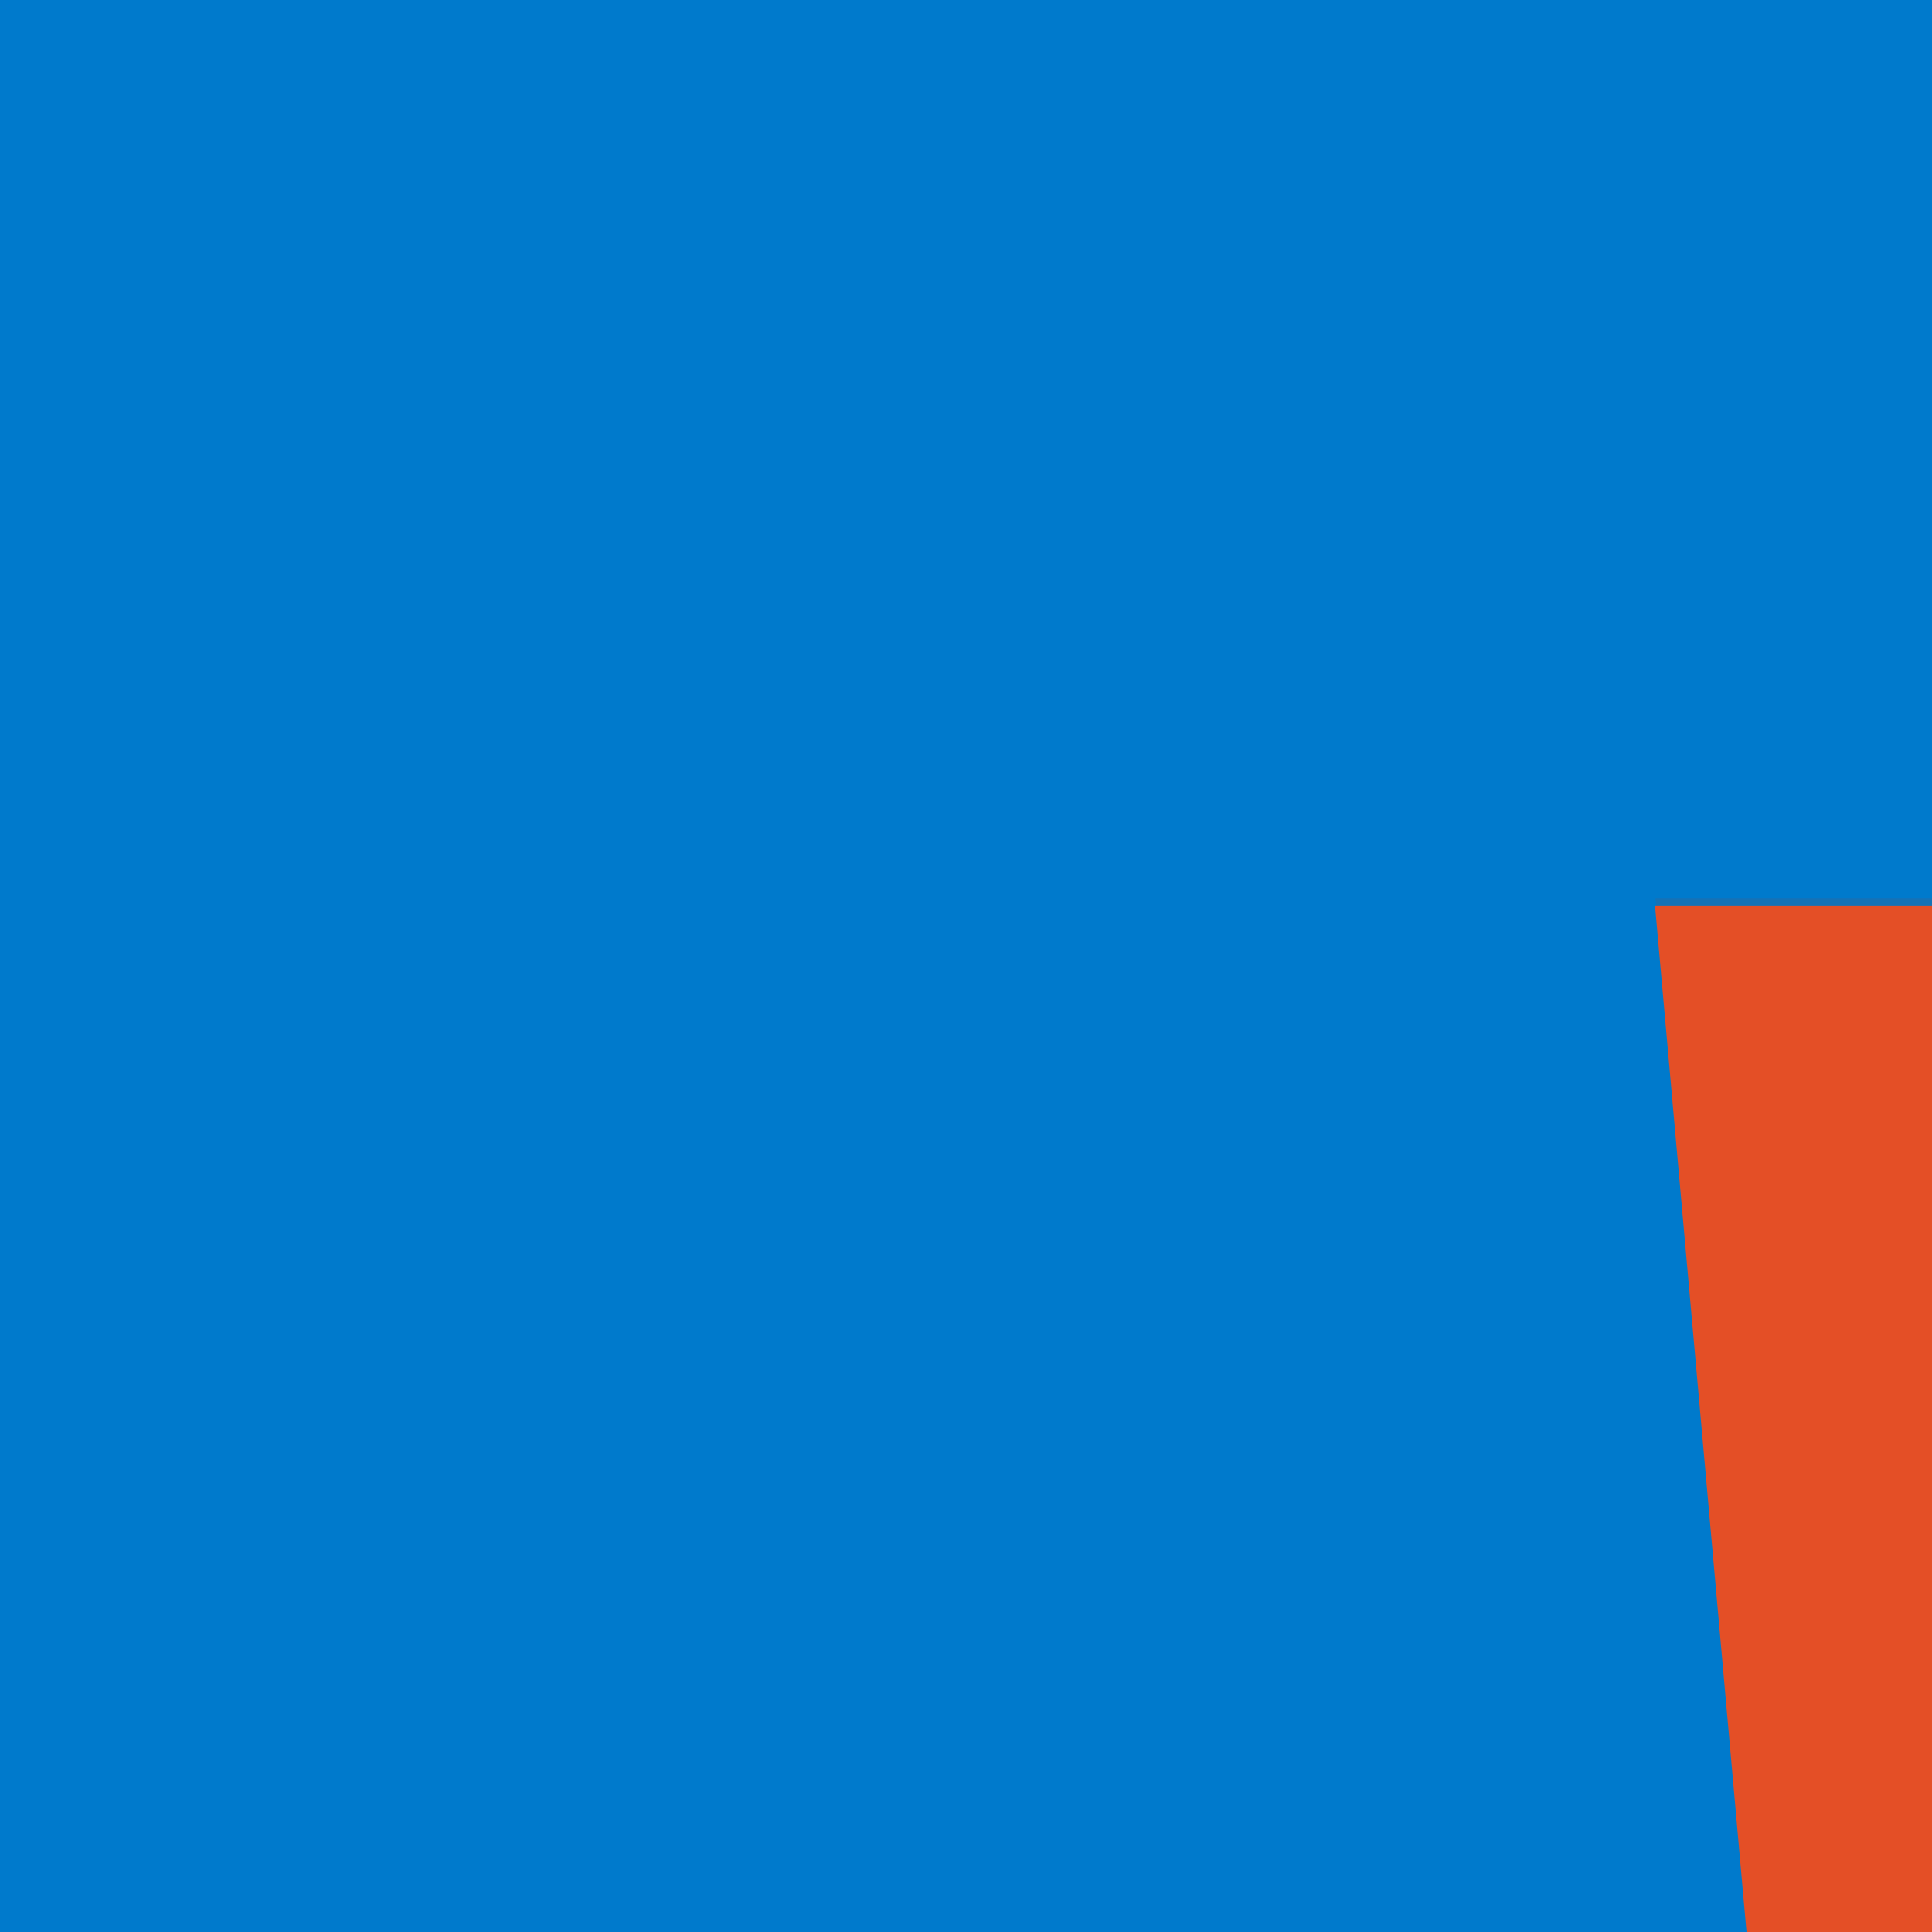 <svg width="16" height="16" viewBox="0 0 16 16" fill="none" xmlns="http://www.w3.org/2000/svg">
    <rect x="0" y="0" width="16" height="16" fill="#333333" stroke="none"/>
    <g id="logo" fill="yellow" stroke="none">
        <path d="M48 23.79C48 29.227 46.115 34.495 42.666 38.698C39.217 42.901 34.417 45.778 29.085 46.839C23.752 47.899 18.217 47.078 13.422 44.515C8.627 41.952 4.869 37.806 2.789 32.783C0.708 27.76 0.434 22.171 2.012 16.968C3.59 11.766 6.924 7.271 11.444 4.25C15.965 1.23 21.393 -0.13 26.803 0.403C32.214 0.936 37.273 3.329 41.117 7.173L38.548 9.742C35.298 6.491 31.022 4.469 26.447 4.018C21.873 3.568 17.284 4.717 13.462 7.271C9.64 9.824 6.822 13.624 5.488 18.023C4.154 22.421 4.386 27.146 6.145 31.393C7.904 35.64 11.081 39.145 15.134 41.312C19.188 43.478 23.868 44.173 28.376 43.276C32.884 42.379 36.942 39.947 39.858 36.394C42.774 32.841 44.368 28.387 44.368 23.79H48Z" fill="white"/>
        <path d="M16.016 39.096C12.475 37.133 9.724 34.003 8.232 30.239C6.74 26.476 6.599 22.311 7.833 18.455C9.067 14.599 11.601 11.29 15.001 9.092C18.401 6.895 22.458 5.944 26.481 6.402C30.504 6.861 34.243 8.7 37.062 11.606C39.881 14.512 41.605 18.306 41.94 22.341C42.275 26.376 41.201 30.402 38.901 33.733C36.6 37.065 33.216 39.496 29.324 40.612L28.578 38.012C31.868 37.068 34.73 35.013 36.675 32.197C38.62 29.38 39.528 25.976 39.244 22.565C38.961 19.154 37.503 15.946 35.12 13.489C32.737 11.032 29.576 9.477 26.175 9.09C22.774 8.703 19.344 9.506 16.469 11.364C13.594 13.222 11.453 16.02 10.409 19.279C9.366 22.539 9.485 26.06 10.746 29.242C12.008 32.424 14.334 35.071 17.327 36.73L16.016 39.096Z" fill="white"/>
        <path d="M24.5 11.29C27.392 11.29 30.194 12.293 32.43 14.127C34.665 15.962 36.196 18.515 36.76 21.351C37.324 24.188 36.887 27.132 35.524 29.683C34.161 32.233 31.955 34.232 29.284 35.339C26.612 36.445 23.639 36.591 20.871 35.752C18.104 34.912 15.713 33.139 14.107 30.735C12.5 28.33 11.777 25.443 12.06 22.565C12.344 19.687 13.616 16.996 15.661 14.951L17.027 16.317C15.299 18.046 14.223 20.321 13.983 22.754C13.743 25.187 14.355 27.628 15.713 29.661C17.072 31.694 19.093 33.193 21.432 33.903C23.772 34.613 26.285 34.489 28.544 33.553C30.803 32.618 32.667 30.928 33.82 28.772C34.973 26.616 35.342 24.126 34.865 21.728C34.388 19.33 33.094 17.172 31.204 15.621C29.314 14.07 26.945 13.222 24.5 13.222L24.5 11.29Z" fill="white"/>
        <path d="M17.03 19.734C17.968 18.006 19.477 16.657 21.299 15.916C23.12 15.175 25.143 15.089 27.021 15.672C28.899 16.256 30.517 17.472 31.598 19.114C32.68 20.756 33.159 22.723 32.953 24.679C32.748 26.634 31.871 28.458 30.471 29.84C29.071 31.221 27.236 32.075 25.278 32.255C23.32 32.434 21.36 31.93 19.732 30.827C18.104 29.723 16.909 28.09 16.35 26.204L17.727 25.796C18.192 27.363 19.185 28.721 20.537 29.637C21.89 30.554 23.519 30.974 25.146 30.824C26.774 30.675 28.299 29.965 29.462 28.817C30.625 27.669 31.354 26.154 31.525 24.529C31.696 22.903 31.298 21.269 30.399 19.904C29.5 18.54 28.155 17.529 26.595 17.044C25.034 16.56 23.354 16.631 21.84 17.247C20.326 17.862 19.072 18.983 18.292 20.42L17.03 19.734Z" fill="white"/>
        <path d="M28.22 26.323C27.634 27.183 26.767 27.814 25.769 28.108C24.77 28.401 23.7 28.339 22.742 27.932C21.783 27.526 20.996 26.799 20.513 25.877C20.03 24.954 19.882 23.893 20.094 22.874C20.306 21.854 20.865 20.94 21.676 20.287C22.486 19.633 23.498 19.281 24.539 19.29C25.58 19.299 26.586 19.669 27.385 20.337C28.184 21.004 28.727 21.928 28.921 22.951L28.093 23.108C27.936 22.276 27.494 21.526 26.845 20.983C26.195 20.441 25.378 20.14 24.532 20.133C23.686 20.125 22.863 20.412 22.204 20.943C21.546 21.474 21.091 22.217 20.919 23.045C20.747 23.874 20.867 24.736 21.259 25.486C21.652 26.236 22.292 26.826 23.071 27.157C23.85 27.488 24.719 27.538 25.531 27.299C26.343 27.061 27.047 26.548 27.523 25.849L28.22 26.323Z" fill="white"/>
        <path d="M23.707 21.419C24.255 21.236 24.85 21.248 25.391 21.454C25.931 21.66 26.384 22.047 26.671 22.549C26.957 23.052 27.061 23.638 26.965 24.208C26.868 24.778 26.577 25.297 26.14 25.677C25.704 26.056 25.149 26.273 24.571 26.289C23.993 26.305 23.427 26.121 22.97 25.767C22.512 25.413 22.192 24.911 22.063 24.347C21.934 23.783 22.005 23.192 22.263 22.674L23.139 23.112C22.983 23.426 22.939 23.786 23.018 24.129C23.096 24.472 23.291 24.777 23.569 24.992C23.847 25.207 24.192 25.32 24.543 25.31C24.895 25.3 25.232 25.168 25.497 24.937C25.763 24.707 25.94 24.391 25.999 24.044C26.058 23.697 25.994 23.341 25.82 23.036C25.645 22.73 25.37 22.495 25.042 22.369C24.713 22.244 24.351 22.237 24.018 22.348L23.707 21.419Z" fill="white"/>
        <circle cx="24.5" cy="23.79" r="0.5" transform="rotate(-180 24.5 23.79)" fill="white"/>
        <path d="M77.83 19.65C77.83 20.71 77.58 21.71 77.08 22.65C76.58 23.59 75.78 24.36 74.68 24.96C73.58 25.54 72.17 25.83 70.45 25.83H66.67V34.29H63.25V13.44H70.45C72.05 13.44 73.4 13.72 74.5 14.28C75.62 14.82 76.45 15.56 76.99 16.5C77.55 17.44 77.83 18.49 77.83 19.65ZM70.45 23.04C71.75 23.04 72.72 22.75 73.36 22.17C74 21.57 74.32 20.73 74.32 19.65C74.32 17.37 73.03 16.23 70.45 16.23H66.67V23.04H70.45ZM88.262 34.56C86.702 34.56 85.292 34.21 84.032 33.51C82.772 32.79 81.782 31.79 81.062 30.51C80.342 29.21 79.982 27.71 79.982 26.01C79.982 24.33 80.352 22.84 81.092 21.54C81.832 20.24 82.842 19.24 84.122 18.54C85.402 17.84 86.832 17.49 88.412 17.49C89.992 17.49 91.422 17.84 92.702 18.54C93.982 19.24 94.992 20.24 95.732 21.54C96.472 22.84 96.842 24.33 96.842 26.01C96.842 27.69 96.462 29.18 95.702 30.48C94.942 31.78 93.902 32.79 92.582 33.51C91.282 34.21 89.842 34.56 88.262 34.56ZM88.262 31.59C89.142 31.59 89.962 31.38 90.722 30.96C91.502 30.54 92.132 29.91 92.612 29.07C93.092 28.23 93.332 27.21 93.332 26.01C93.332 24.81 93.102 23.8 92.642 22.98C92.182 22.14 91.572 21.51 90.812 21.09C90.052 20.67 89.232 20.46 88.352 20.46C87.472 20.46 86.652 20.67 85.892 21.09C85.152 21.51 84.562 22.14 84.122 22.98C83.682 23.8 83.462 24.81 83.462 26.01C83.462 27.79 83.912 29.17 84.812 30.15C85.732 31.11 86.882 31.59 88.262 31.59ZM103.643 20.16C104.143 19.32 104.803 18.67 105.623 18.21C106.463 17.73 107.453 17.49 108.593 17.49V21.03H107.723C106.383 21.03 105.363 21.37 104.663 22.05C103.983 22.73 103.643 23.91 103.643 25.59V34.29H100.223V17.76H103.643V20.16ZM115.726 20.55V29.7C115.726 30.32 115.866 30.77 116.146 31.05C116.446 31.31 116.946 31.44 117.646 31.44H119.746V34.29H117.046C115.506 34.29 114.326 33.93 113.506 33.21C112.686 32.49 112.276 31.32 112.276 29.7V20.55H110.326V17.76H112.276V13.65H115.726V17.76H119.746V20.55H115.726ZM129.828 20.55H126.768V34.29H123.318V20.55H121.368V17.76H123.318V16.59C123.318 14.69 123.818 13.31 124.818 12.45C125.838 11.57 127.428 11.13 129.588 11.13V13.98C128.548 13.98 127.818 14.18 127.398 14.58C126.978 14.96 126.768 15.63 126.768 16.59V17.76H129.828V20.55ZM140.029 34.56C138.469 34.56 137.059 34.21 135.799 33.51C134.539 32.79 133.549 31.79 132.829 30.51C132.109 29.21 131.749 27.71 131.749 26.01C131.749 24.33 132.119 22.84 132.859 21.54C133.599 20.24 134.609 19.24 135.889 18.54C137.169 17.84 138.599 17.49 140.179 17.49C141.759 17.49 143.189 17.84 144.469 18.54C145.749 19.24 146.759 20.24 147.499 21.54C148.239 22.84 148.609 24.33 148.609 26.01C148.609 27.69 148.229 29.18 147.469 30.48C146.709 31.78 145.669 32.79 144.349 33.51C143.049 34.21 141.609 34.56 140.029 34.56ZM140.029 31.59C140.909 31.59 141.729 31.38 142.489 30.96C143.269 30.54 143.899 29.91 144.379 29.07C144.859 28.23 145.099 27.21 145.099 26.01C145.099 24.81 144.869 23.8 144.409 22.98C143.949 22.14 143.339 21.51 142.579 21.09C141.819 20.67 140.999 20.46 140.119 20.46C139.239 20.46 138.419 20.67 137.659 21.09C136.919 21.51 136.329 22.14 135.889 22.98C135.449 23.8 135.229 24.81 135.229 26.01C135.229 27.79 135.679 29.17 136.579 30.15C137.499 31.11 138.649 31.59 140.029 31.59ZM155.41 12.09V34.29H151.99V12.09H155.41ZM161.64 15.57C161.02 15.57 160.5 15.36 160.08 14.94C159.66 14.52 159.45 14 159.45 13.38C159.45 12.76 159.66 12.24 160.08 11.82C160.5 11.4 161.02 11.19 161.64 11.19C162.24 11.19 162.75 11.4 163.17 11.82C163.59 12.24 163.8 12.76 163.8 13.38C163.8 14 163.59 14.52 163.17 14.94C162.75 15.36 162.24 15.57 161.64 15.57ZM163.32 17.76V34.29H159.9V17.76H163.32ZM174.981 34.56C173.421 34.56 172.011 34.21 170.751 33.51C169.491 32.79 168.501 31.79 167.781 30.51C167.061 29.21 166.701 27.71 166.701 26.01C166.701 24.33 167.071 22.84 167.811 21.54C168.551 20.24 169.561 19.24 170.841 18.54C172.121 17.84 173.551 17.49 175.131 17.49C176.711 17.49 178.141 17.84 179.421 18.54C180.701 19.24 181.711 20.24 182.451 21.54C183.191 22.84 183.561 24.33 183.561 26.01C183.561 27.69 183.181 29.18 182.421 30.48C181.661 31.78 180.621 32.79 179.301 33.51C178.001 34.21 176.561 34.56 174.981 34.56ZM174.981 31.59C175.861 31.59 176.681 31.38 177.441 30.96C178.221 30.54 178.851 29.91 179.331 29.07C179.811 28.23 180.051 27.21 180.051 26.01C180.051 24.81 179.821 23.8 179.361 22.98C178.901 22.14 178.291 21.51 177.531 21.09C176.771 20.67 175.951 20.46 175.071 20.46C174.191 20.46 173.371 20.67 172.611 21.09C171.871 21.51 171.281 22.14 170.841 22.98C170.401 23.8 170.181 24.81 170.181 26.01C170.181 27.79 170.631 29.17 171.531 30.15C172.451 31.11 173.601 31.59 174.981 31.59Z" fill="white"/>
    </g>
    <g id="git">
        <g clip-path="url(#clip0_2_5868)">
        <path d="M103.02 47.822L57.176 1.98C54.537 -0.66 50.255 -0.66 47.613 1.98L38.094 11.5L50.17 23.576C52.976 22.628 56.194 23.264 58.431 25.501C60.679 27.753 61.311 30.998 60.339 33.813L71.978 45.452C74.793 44.482 78.042 45.109 80.291 47.362C83.434 50.504 83.434 55.596 80.291 58.74C77.147 61.884 72.055 61.884 68.909 58.74C66.545 56.373 65.961 52.901 67.158 49.989L56.305 39.135L56.303 67.697C57.09 68.086 57.809 68.6 58.431 69.219C61.574 72.361 61.574 77.453 58.431 80.6C55.287 83.742 50.193 83.742 47.053 80.6C43.91 77.453 43.91 72.361 47.053 69.219C47.807 68.466 48.702 67.869 49.687 67.463V38.635C48.7 38.232 47.805 37.635 47.053 36.879C44.672 34.501 44.1 31.007 45.32 28.083L33.415 16.177L1.981 47.61C-0.66 50.252 -0.66 54.535 1.981 57.175L47.826 103.018C50.465 105.658 54.746 105.658 57.389 103.018L103.019 57.388C105.66 54.747 105.66 50.462 103.019 47.822" fill="#DE4C36"/>
        </g>
        <defs>
        <clipPath id="clip0_2_5868">
        <rect width="105" height="105" fill="white"/>
        </clipPath>
        </defs>
    </g>
    <g id="github">
        <path fill-rule="evenodd" clip-rule="evenodd" d="M44 0C19.69 0 0 19.69 0 44C0 63.47 12.595 79.915 30.085 85.745C32.285 86.13 33.11 84.81 33.11 83.655C33.11 82.61 33.055 79.145 33.055 75.46C22 77.495 19.14 72.765 18.26 70.29C17.765 69.025 15.62 65.12 13.75 64.075C12.21 63.25 10.01 61.215 13.695 61.16C17.16 61.105 19.635 64.35 20.46 65.67C24.42 72.325 30.745 70.455 33.275 69.3C33.66 66.44 34.815 64.515 36.08 63.415C26.29 62.315 16.06 58.52 16.06 41.69C16.06 36.905 17.765 32.945 20.57 29.865C20.13 28.765 18.59 24.255 21.01 18.205C21.01 18.205 24.695 17.05 33.11 22.715C36.63 21.725 40.37 21.23 44.11 21.23C47.85 21.23 51.59 21.725 55.11 22.715C63.525 16.995 67.21 18.205 67.21 18.205C69.63 24.255 68.09 28.765 67.65 29.865C70.455 32.945 72.16 36.85 72.16 41.69C72.16 58.575 61.875 62.315 52.085 63.415C53.68 64.79 55.055 67.43 55.055 71.555C55.055 77.44 55 82.17 55 83.655C55 84.81 55.825 86.185 58.025 85.745C66.76 82.796 74.35 77.182 79.727 69.694C85.104 62.205 87.997 53.219 88 44C88 19.69 68.31 0 44 0Z" fill="#FFFEFE"/>
    </g>
    <g id="express">
        <path d="M37.218 73.389V47.135H38.642V51.265C38.811 51.081 38.966 50.887 39.107 50.682C40.297 48.215 42.805 46.657 45.544 46.688C48.791 46.591 51.429 47.793 52.98 50.682C53.967 52.477 54.51 54.482 54.564 56.53C54.617 58.577 54.181 60.608 53.29 62.452C51.845 65.69 48.277 67.3 44.457 66.708C43.268 66.607 42.124 66.21 41.128 65.553C40.132 64.896 39.317 64 38.756 62.947V73.388L37.218 73.389ZM38.642 56.422L38.962 59.505C39.524 63.014 41.599 65.087 44.856 65.477C46.386 65.728 47.955 65.442 49.297 64.665C50.639 63.889 51.67 62.672 52.214 61.221C53.481 58.202 53.388 54.784 51.964 51.835C51.383 50.534 50.394 49.458 49.146 48.769C47.899 48.08 46.462 47.815 45.051 48.015C43.727 48.112 42.465 48.618 41.442 49.464C40.419 50.31 39.684 51.454 39.341 52.736C39.038 53.95 38.804 55.18 38.642 56.421V56.422ZM83.641 59.99C83.425 61.839 82.545 63.546 81.165 64.794C79.784 66.043 77.997 66.747 76.137 66.777C70.165 67.078 67.362 63.112 66.917 58.535C66.607 56.05 67.01 53.528 68.08 51.264C68.824 49.71 70.044 48.434 71.562 47.62C73.08 46.806 74.818 46.496 76.524 46.736C78.146 46.874 79.683 47.518 80.918 48.578C82.153 49.638 83.024 51.059 83.407 52.641C83.711 54.082 83.934 55.538 84.076 57.004H68.392C68.101 61.153 70.331 64.489 73.491 65.293C77.427 66.262 80.792 64.556 82.013 60.814C82.284 59.853 82.778 59.718 83.651 59.99H83.641ZM68.38 55.676H82.409C82.322 51.255 79.569 48.043 75.836 48.006C71.621 47.938 68.564 51.022 68.38 55.676ZM86.54 60.087H87.915C87.966 61.1 88.295 62.08 88.866 62.918C89.437 63.756 90.229 64.42 91.153 64.838C92.314 65.36 93.578 65.614 94.85 65.58C96.122 65.547 97.371 65.227 98.502 64.644C99.119 64.366 99.636 63.906 99.983 63.325C100.33 62.744 100.49 62.071 100.441 61.396C100.477 60.745 100.299 60.101 99.935 59.56C99.572 59.019 99.041 58.612 98.425 58.4C96.912 57.837 95.303 57.527 93.762 57.033C92.158 56.576 90.59 56.003 89.069 55.317C86.586 54.105 86.432 49.384 89.244 47.889C90.683 47.077 92.304 46.638 93.957 46.612C95.609 46.587 97.242 46.975 98.706 47.743C100.522 48.746 101.526 50.77 101.228 52.824H100.048C100.048 52.767 99.941 52.717 99.941 52.659C99.796 48.9 96.635 47.724 93.243 48.054C92.217 48.168 91.245 48.478 90.334 48.936C89.786 49.186 89.33 49.6 89.028 50.121C88.725 50.643 88.593 51.245 88.648 51.844C88.649 52.445 88.836 53.03 89.183 53.519C89.531 54.009 90.021 54.379 90.587 54.579C92.068 55.122 93.64 55.471 95.172 55.897L98.875 56.865C99.717 57.141 100.454 57.667 100.991 58.371C101.528 59.076 101.838 59.927 101.88 60.812C102.177 62.8 101.163 64.753 99.37 65.659C96.132 67.491 90.799 67.007 88.424 64.691C87.208 63.468 86.53 61.808 86.544 60.086L86.54 60.087ZM119.328 52.825H118.038C118.038 52.651 117.97 52.484 117.951 52.35C117.93 51.384 117.578 50.453 116.953 49.716C116.328 48.978 115.468 48.477 114.518 48.298C112.726 47.784 110.814 47.876 109.079 48.56C108.393 48.756 107.79 49.169 107.358 49.737C106.926 50.305 106.69 50.998 106.685 51.711C106.66 52.412 106.878 53.099 107.302 53.657C107.726 54.215 108.33 54.61 109.011 54.775L114.906 56.288C115.543 56.441 116.171 56.631 116.785 56.859C118.665 57.543 119.941 59.288 119.998 61.283C120.026 62.26 119.758 63.222 119.23 64.043C118.701 64.865 117.936 65.507 117.036 65.886C115.668 66.507 114.185 66.836 112.682 66.851C111.18 66.866 109.691 66.567 108.31 65.974C107.175 65.484 106.217 64.659 105.565 63.608C104.914 62.558 104.599 61.333 104.665 60.098H105.925C106.399 62.383 107.967 64.285 110.119 65.185C112.272 66.085 114.729 65.864 116.686 64.597C117.273 64.292 117.761 63.825 118.091 63.251C118.421 62.677 118.579 62.021 118.548 61.36C118.577 60.708 118.393 60.065 118.024 59.528C117.654 58.991 117.12 58.589 116.502 58.383C114.989 57.82 113.38 57.52 111.839 57.016C110.226 56.566 108.648 55.999 107.118 55.319C104.693 54.126 104.5 49.444 107.263 47.95C108.721 47.104 110.373 46.649 112.058 46.63C113.743 46.612 115.405 47.03 116.881 47.843C117.725 48.347 118.405 49.086 118.837 49.969C119.269 50.852 119.435 51.842 119.314 52.817L119.328 52.825ZM34.875 66.303C34.367 66.495 33.807 66.494 33.3 66.301C32.792 66.109 32.373 65.737 32.121 65.256L27.109 58.323L26.382 57.355L20.565 65.266C20.328 65.726 19.931 66.084 19.449 66.273C18.968 66.462 18.433 66.47 17.947 66.294L25.441 56.24L18.468 47.155C19.503 46.782 20.656 47.187 21.231 48.124L26.426 55.142L31.652 48.151C31.891 47.699 32.288 47.35 32.767 47.171C33.246 46.993 33.774 46.996 34.251 47.181L31.545 50.771L27.88 55.541C27.778 55.632 27.697 55.743 27.641 55.868C27.585 55.992 27.556 56.127 27.556 56.264C27.556 56.4 27.585 56.535 27.641 56.659C27.697 56.784 27.778 56.895 27.88 56.986L34.86 66.303H34.875ZM66.694 47.059V48.426C65.714 48.361 64.731 48.503 63.808 48.842C62.886 49.182 62.045 49.71 61.34 50.395C60.635 51.079 60.081 51.903 59.714 52.815C59.347 53.727 59.175 54.705 59.209 55.687C59.209 58.88 59.209 62.073 59.209 65.266V66.352H57.823V47.144H59.19V51.08C60.867 48.209 63.456 47.144 66.704 47.066L66.694 47.059ZM0.002 56.114L0.613 53.099C2.29 47.136 9.125 44.655 13.828 48.348C16.582 50.51 17.269 53.574 17.134 57.026H1.621C1.371 63.191 5.819 66.915 11.51 65.014C13.385 64.331 14.797 62.772 15.261 60.836C15.562 59.867 16.059 59.701 16.968 59.981C16.817 61.161 16.399 62.292 15.748 63.288C15.096 64.284 14.227 65.119 13.206 65.731C11.52 66.653 9.585 67.019 7.678 66.775C5.771 66.531 3.99 65.691 2.59 64.374C1.204 62.817 0.368 60.848 0.205 58.769C0.205 58.427 0.091 58.108 0.011 57.8C0.004 57.226 0 56.663 0 56.114H0.002ZM1.641 55.697H15.669C15.582 51.228 12.761 48.058 8.999 48.028C4.811 47.971 1.815 51.072 1.63 55.678L1.641 55.697Z" fill="#BDEBEA"/>
    </g>
    <g id="js">
        <path d="M7.5 7.5H112.5V112.5H7.5V7.5Z" fill="#F5DE19"/>
        <path d="M78.034 89.531C78.928 91.349 80.318 92.876 82.043 93.938C83.768 94.999 85.758 95.552 87.784 95.531C91.871 95.531 94.485 93.487 94.485 90.656C94.485 87.281 91.8 86.074 87.3 84.105L84.832 83.047C77.707 80.014 72.983 76.215 72.983 68.183C72.983 60.784 78.608 55.148 87.431 55.148C90.288 54.941 93.142 55.581 95.637 56.986C98.132 58.391 100.159 60.499 101.464 63.049L93.75 67.98C93.248 66.716 92.373 65.635 91.242 64.879C90.111 64.124 88.776 63.73 87.416 63.75C86.823 63.691 86.224 63.755 85.657 63.94C85.09 64.125 84.567 64.427 84.123 64.824C83.679 65.222 83.323 65.709 83.077 66.252C82.831 66.795 82.701 67.384 82.695 67.98C82.695 70.939 84.529 72.139 88.763 73.98L91.23 75.037C99.615 78.634 104.355 82.297 104.355 90.536C104.355 99.42 97.376 104.287 88.005 104.287C84.354 104.52 80.713 103.691 77.522 101.901C74.332 100.11 71.727 97.434 70.024 94.196L78.034 89.531ZM43.178 90.386C44.726 93.135 46.136 95.46 49.526 95.46C52.766 95.46 54.814 94.192 54.814 89.261V55.71H64.68V89.392C64.68 99.608 58.68 104.257 49.946 104.257C46.859 104.426 43.793 103.657 41.151 102.051C38.51 100.444 36.416 98.076 35.145 95.257L43.178 90.386Z" fill="black"/>
    </g>
    <g id="bootstrap">
        <g clip-path="url(#clip0_2_5874)">
        <path d="M0 75.782C0 81.978 5.08 87 11.347 87H76.653C82.92 87 88 81.977 88 75.782V11.218C88 5.022 82.92 0 76.653 0H11.347C5.08 0 0 5.023 0 11.218V75.782V75.782Z" fill="#563D7C"/>
        <path d="M36.492 38.483V26.163H47.461C48.506 26.163 49.513 26.249 50.483 26.421C51.453 26.593 52.312 26.9 53.058 27.343C53.804 27.786 54.401 28.401 54.849 29.188C55.297 29.975 55.521 30.983 55.521 32.212C55.521 34.425 54.849 36.024 53.506 37.008C52.163 37.992 50.446 38.483 48.357 38.483H36.492ZM24.776 17.162V69.838H50.596C52.983 69.838 55.309 69.543 57.573 68.953C59.837 68.362 61.851 67.453 63.617 66.223C65.383 64.993 66.789 63.407 67.834 61.465C68.879 59.522 69.401 57.222 69.401 54.566C69.401 51.271 68.592 48.455 66.975 46.119C65.359 43.783 62.908 42.147 59.625 41.213C62.013 40.082 63.816 38.631 65.035 36.86C66.254 35.09 66.864 32.877 66.864 30.22C66.864 27.761 66.453 25.696 65.632 24.023C64.811 22.351 63.655 21.011 62.162 20.003C60.67 18.994 58.879 18.269 56.789 17.826C54.7 17.383 52.386 17.162 49.849 17.162H24.776ZM36.492 60.837V46.377H49.252C51.789 46.377 53.829 46.955 55.372 48.111C56.914 49.267 57.685 51.197 57.685 53.902C57.685 55.28 57.449 56.411 56.976 57.296C56.503 58.181 55.869 58.882 55.073 59.399C54.277 59.915 53.356 60.284 52.312 60.505C51.267 60.726 50.173 60.837 49.028 60.837H36.492Z" fill="white"/>
        </g>
        <defs>
        <clipPath id="clip0_2_5874">
        <rect width="88" height="87" fill="white"/>
        </clipPath>
        </defs>
    </g>
    <g id="sass">
        <g clip-path="url(#clip0_2_5872)">
        <path d="M100.673 50.077C96.603 50.097 93.065 51.069 90.103 52.506C89.016 50.372 87.93 48.471 87.738 47.076C87.525 45.449 87.269 44.456 87.525 42.512C87.781 40.568 88.931 37.8 88.91 37.589C88.889 37.378 88.654 36.385 86.31 36.364C83.966 36.343 81.941 36.807 81.707 37.42C81.472 38.033 81.025 39.427 80.727 40.864C80.322 42.977 76.039 50.52 73.588 54.471C72.799 52.929 72.117 51.577 71.968 50.499C71.755 48.872 71.499 47.879 71.755 45.935C72.011 43.991 73.162 41.224 73.14 41.012C73.119 40.801 72.884 39.807 70.54 39.787C68.196 39.765 66.171 40.23 65.937 40.843C65.703 41.456 65.447 42.892 64.957 44.287C64.467 45.682 58.777 58.275 57.285 61.529C56.682 62.845 56.05 64.149 55.389 65.438C55.389 65.438 55.367 65.501 55.303 65.607C55.095 66.011 54.882 66.412 54.664 66.811V66.832C54.344 67.403 54.004 67.931 53.833 67.931C53.705 67.931 53.471 66.41 53.876 64.339C54.728 59.965 56.752 53.162 56.731 52.929C56.731 52.802 57.115 51.619 55.41 51.006C53.748 50.393 53.151 51.407 53.002 51.407C52.853 51.407 52.746 51.767 52.746 51.767C52.746 51.767 54.6 44.118 49.209 44.118C45.842 44.118 41.196 47.773 38.894 51.069C36.278 52.481 33.664 53.897 31.052 55.317C29.795 56.014 28.495 56.711 27.28 57.366C27.195 57.282 27.11 57.176 27.024 57.092C20.503 50.182 8.442 45.301 8.953 36.026C9.145 32.645 10.317 23.77 32.118 12.995C50.061 4.226 64.339 6.656 66.811 12.044C70.348 19.735 59.161 34.018 40.62 36.089C33.545 36.871 29.837 34.166 28.9 33.152C27.92 32.095 27.77 32.032 27.408 32.243C26.811 32.561 27.195 33.511 27.408 34.06C27.962 35.497 30.242 38.033 34.099 39.28C37.509 40.378 45.799 40.991 55.836 37.145C67.067 32.835 75.847 20.855 73.268 10.818C70.689 0.634 53.641 -2.725 37.509 2.958C27.92 6.339 17.52 11.664 10.04 18.594C1.154 26.834 -0.253 33.997 0.322 36.998C2.39 47.647 17.201 54.577 23.125 59.712C22.826 59.88 22.549 60.029 22.315 60.156C19.353 61.613 8.058 67.466 5.245 73.657C2.049 80.672 5.757 85.701 8.208 86.376C15.815 88.469 23.636 84.708 27.834 78.495C32.032 72.283 31.521 64.212 29.582 60.514C29.56 60.472 29.539 60.43 29.496 60.388C30.264 59.944 31.052 59.479 31.819 59.035C33.23 58.209 34.658 57.413 36.103 56.648C35.378 58.613 34.845 60.958 34.59 64.339C34.27 68.311 35.91 73.467 38.063 75.495C39.022 76.383 40.151 76.404 40.876 76.404C43.391 76.404 44.52 74.333 45.778 71.882C47.312 68.882 48.697 65.395 48.697 65.395C48.697 65.395 46.971 74.819 51.66 74.819C53.364 74.819 55.09 72.621 55.858 71.502V71.523C55.858 71.523 55.9 71.459 55.986 71.311C56.156 71.037 56.262 70.867 56.262 70.867V70.826C56.944 69.642 58.479 66.959 60.759 62.501C63.7 56.754 66.534 49.57 66.534 49.57C66.534 49.57 66.79 51.323 67.663 54.239C68.175 55.951 69.24 57.831 70.093 59.648C69.411 60.599 68.985 61.127 68.985 61.127L69.006 61.148C68.452 61.867 67.855 62.648 67.195 63.41C64.872 66.156 62.102 69.305 61.718 70.213C61.27 71.29 61.377 72.072 62.23 72.706C62.847 73.171 63.955 73.234 65.085 73.171C67.174 73.023 68.644 72.516 69.368 72.199C70.498 71.798 71.819 71.185 73.055 70.276C75.335 68.607 76.72 66.219 76.593 63.071C76.528 61.339 75.953 59.606 75.25 57.979C75.463 57.683 75.655 57.387 75.868 57.092C79.469 51.872 82.261 46.146 82.261 46.146C82.261 46.146 82.517 47.9 83.391 50.816C83.817 52.295 84.691 53.901 85.457 55.464C82.069 58.19 79.981 61.359 79.235 63.43C77.893 67.276 78.936 69.008 80.918 69.41C81.813 69.6 83.092 69.177 84.03 68.776C85.223 68.396 86.63 67.741 87.972 66.769C90.253 65.1 92.447 62.775 92.32 59.627C92.255 58.19 91.872 56.774 91.339 55.401C94.216 54.218 97.924 53.563 102.655 54.112C112.799 55.295 114.802 61.571 114.418 64.212C114.035 66.853 111.904 68.29 111.201 68.734C110.497 69.178 110.263 69.325 110.327 69.642C110.412 70.107 110.753 70.086 111.35 70.001C112.181 69.854 116.678 67.867 116.869 63.008C117.189 56.796 111.222 50.013 100.673 50.077ZM22.421 76.235C19.054 79.869 14.366 81.242 12.342 80.08C10.168 78.833 11.02 73.467 15.155 69.621C17.669 67.276 20.908 65.099 23.061 63.768C23.551 63.472 24.276 63.05 25.149 62.522C25.298 62.437 25.384 62.395 25.384 62.395L25.895 62.078C27.408 67.571 25.959 72.41 22.421 76.235ZM46.928 59.712C45.756 62.543 43.306 69.79 41.814 69.389C40.535 69.051 39.747 63.557 41.558 58.127C42.474 55.401 44.414 52.147 45.543 50.88C47.376 48.851 49.401 48.175 49.89 48.999C50.509 50.077 47.653 57.937 46.928 59.712ZM67.152 69.304C66.662 69.558 66.193 69.727 65.98 69.6C65.831 69.515 66.193 69.177 66.193 69.177C66.193 69.177 68.729 66.473 69.731 65.247C70.306 64.529 70.988 63.684 71.713 62.733V63.008C71.713 66.241 68.558 68.417 67.152 69.304H67.152ZM82.751 65.776C82.389 65.522 82.453 64.677 83.667 62.036C84.136 61 85.244 59.268 87.141 57.599C87.354 58.275 87.504 58.93 87.482 59.542C87.461 63.621 84.52 65.142 82.751 65.776Z" fill="#CD6799"/>
        </g>
        <defs>
        <clipPath id="clip0_2_5872">
        <rect width="117" height="87" fill="white"/>
        </clipPath>
        </defs>
    </g>
    <g id="react">
        <g clip-path="url(#clip0_2_5870)">
        <path d="M92.906 32.703C91.703 32.289 90.49 31.905 89.269 31.552C89.474 30.711 89.663 29.879 89.831 29.062C92.584 15.648 90.784 4.842 84.636 1.284C78.742 -2.127 69.102 1.43 59.366 9.933C58.406 10.773 57.468 11.637 56.552 12.524C55.939 11.934 55.315 11.356 54.68 10.789C44.477 1.696 34.249 -2.136 28.108 1.432C22.219 4.854 20.475 15.013 22.954 27.725C23.2 28.985 23.479 30.237 23.789 31.482C22.341 31.895 20.944 32.334 19.607 32.802C7.644 36.988 0.005 43.548 0.005 50.353C0.005 57.381 8.206 64.43 20.666 68.704C21.676 69.049 22.695 69.369 23.721 69.663C23.388 71.004 23.092 72.354 22.834 73.711C20.471 86.204 22.316 96.122 28.189 99.522C34.255 103.033 44.437 99.425 54.351 90.727C55.154 90.02 55.941 89.293 56.708 88.546C57.7 89.507 58.719 90.439 59.763 91.343C69.366 99.636 78.85 102.985 84.718 99.576C90.778 96.055 92.748 85.4 90.191 72.436C89.989 71.42 89.763 70.409 89.513 69.405C90.228 69.192 90.93 68.973 91.614 68.746C104.567 64.439 112.995 57.475 112.995 50.353C112.995 43.523 105.109 36.919 92.906 32.703ZM90.096 64.147C89.478 64.353 88.844 64.551 88.198 64.743C86.768 60.2 84.839 55.368 82.477 50.376C84.731 45.504 86.586 40.734 87.976 36.22C89.132 36.556 90.253 36.91 91.335 37.283C101.791 40.896 108.169 46.237 108.169 50.353C108.169 54.737 101.281 60.428 90.096 64.147ZM85.456 73.376C86.587 79.109 86.748 84.292 85.999 88.344C85.326 91.984 83.973 94.412 82.299 95.384C78.739 97.453 71.124 94.764 62.911 87.671C61.94 86.831 60.993 85.963 60.07 85.07C63.254 81.576 66.436 77.513 69.541 73.001C75.004 72.514 80.164 71.719 84.844 70.633C85.069 71.543 85.273 72.457 85.456 73.376ZM38.526 95.026C35.047 96.259 32.276 96.295 30.601 95.325C27.037 93.263 25.555 85.298 27.576 74.615C27.817 73.353 28.092 72.097 28.401 70.85C33.029 71.878 38.152 72.617 43.627 73.062C46.754 77.478 50.028 81.536 53.327 85.089C52.626 85.77 51.908 86.434 51.175 87.079C46.79 90.925 42.397 93.654 38.526 95.026ZM22.228 64.12C16.718 62.23 12.168 59.774 9.049 57.093C6.247 54.685 4.832 52.293 4.832 50.353C4.832 46.224 10.966 40.956 21.196 37.377C22.438 36.943 23.737 36.533 25.086 36.148C26.5 40.764 28.354 45.59 30.593 50.471C28.325 55.423 26.444 60.327 25.016 64.997C24.08 64.728 23.15 64.436 22.228 64.12ZM27.691 26.795C25.568 15.903 26.978 7.687 30.527 5.625C34.307 3.429 42.665 6.56 51.475 14.412C52.05 14.925 52.615 15.448 53.171 15.982C49.888 19.52 46.644 23.548 43.545 27.937C38.231 28.431 33.145 29.225 28.468 30.289C28.18 29.131 27.921 27.966 27.691 26.795V26.795ZM76.43 38.874C75.326 36.959 74.18 35.068 72.994 33.203C76.599 33.66 80.053 34.267 83.297 35.01C82.323 38.143 81.109 41.418 79.681 44.775C78.636 42.787 77.553 40.819 76.43 38.874ZM56.554 19.444C58.781 21.865 61.01 24.568 63.204 27.5C58.755 27.29 54.298 27.289 49.849 27.498C52.044 24.592 54.293 21.893 56.554 19.444ZM36.551 38.907C35.443 40.837 34.379 42.792 33.361 44.771C31.956 41.425 30.753 38.136 29.771 34.958C32.995 34.235 36.433 33.643 40.015 33.194C38.816 35.071 37.661 36.975 36.551 38.907V38.907ZM40.118 67.857C36.417 67.442 32.927 66.881 29.704 66.177C30.702 62.943 31.931 59.583 33.367 56.165C34.389 58.146 35.457 60.103 36.57 62.033C37.715 64.018 38.901 65.962 40.118 67.857ZM56.688 81.603C54.4 79.126 52.118 76.385 49.889 73.437C52.053 73.522 54.258 73.566 56.5 73.566C58.803 73.566 61.08 73.514 63.321 73.414C61.12 76.415 58.899 79.159 56.688 81.603ZM79.726 55.991C81.237 59.446 82.51 62.788 83.52 65.967C80.244 66.717 76.707 67.321 72.98 67.77C74.175 65.87 75.331 63.946 76.449 62C77.586 60.022 78.678 58.018 79.726 55.991ZM72.268 59.579C70.556 62.563 68.749 65.491 66.847 68.357C63.404 68.602 59.953 68.724 56.5 68.722C52.984 68.722 49.563 68.612 46.27 68.397C44.319 65.538 42.477 62.605 40.747 59.606H40.748C39.026 56.623 37.418 53.575 35.926 50.469C37.414 47.362 39.017 44.312 40.733 41.327L40.733 41.327C42.448 38.341 44.275 35.421 46.211 32.573C49.572 32.318 53.017 32.185 56.5 32.185H56.5C59.998 32.185 63.449 32.32 66.808 32.577C68.724 35.419 70.54 38.33 72.252 41.301C73.974 44.28 75.598 47.315 77.123 50.4C75.614 53.517 73.994 56.578 72.268 59.579ZM82.225 5.481C86.009 7.671 87.48 16.503 85.103 28.084C84.951 28.823 84.781 29.576 84.596 30.339C79.907 29.253 74.817 28.445 69.487 27.943C66.383 23.506 63.166 19.472 59.936 15.979C60.782 15.161 61.649 14.363 62.535 13.587C70.877 6.301 78.673 3.425 82.225 5.481ZM56.5 40.226C62.072 40.226 66.59 44.76 66.59 50.353C66.59 55.946 62.072 60.48 56.5 60.48C50.928 60.48 46.41 55.946 46.41 50.353C46.41 44.76 50.928 40.226 56.5 40.226Z" fill="#00D8FF"/>
        </g>
        <defs>
        <clipPath id="clip0_2_5870">
        <rect width="113" height="101" fill="white"/>
        </clipPath>
        </defs>
    </g>
    <g id="nails">
        <g clip-path="url(#clip0_1_3263)">
        <path d="M68.767 118.279C68.947 117.872 69.401 117.589 69.731 117.246C74.766 111.967 79.844 106.735 84.811 101.391C86.365 99.956 87.566 98.18 88.32 96.204C89.074 94.227 89.36 92.103 89.156 89.997C89 89.095 88.796 88.203 88.543 87.323C87.189 88.608 85.929 89.778 84.661 90.957C82.69 92.791 80.727 94.633 78.739 96.446C77.566 97.641 76.059 98.453 74.415 98.774C72.772 99.094 71.07 98.909 69.534 98.242C67.98 97.671 66.627 96.655 65.644 95.322C64.661 93.989 64.092 92.397 64.006 90.743C63.96 90.53 63.899 90.321 63.822 90.117C62.309 91.402 60.861 92.585 59.425 93.802L29.587 119.085C29.382 119.261 29.159 119.479 28.966 119.65H68.746L68.686 119.612C68.472 119.462 68.583 118.673 68.767 118.279Z" fill="#FFCEBF"/>
        <path d="M27.144 118.279C27.497 117.818 27.924 117.418 28.408 117.096L69.7 82.064C72.517 79.673 75.321 77.269 78.112 74.852C78.457 74.612 78.727 74.279 78.892 73.892C79.559 70.983 79.654 67.972 79.17 65.026C78.742 65.326 78.51 65.455 78.313 65.665C74.932 68.69 71.568 71.741 68.17 74.749C67.044 75.882 65.588 76.629 64.012 76.882C62.435 77.136 60.818 76.883 59.394 76.159C57.941 75.473 56.726 74.371 55.901 72.992C55.077 71.613 54.682 70.02 54.766 68.416V67.028C54.145 67.482 53.691 67.786 53.266 68.129C36.74 81.362 20.216 94.584 3.695 107.797C2.949 108.393 2.058 109.721 1.081 108.431C0.104 107.141 1.591 106.61 2.341 106.01C19.953 91.877 37.574 77.758 55.203 63.651C58.074 61.35 58.263 60.385 56.394 56.73L55.28 57.776C52.225 60.617 49.135 63.419 46.127 66.308C44.893 67.498 43.348 68.315 41.669 68.664C39.991 69.013 38.248 68.881 36.641 68.282C35.035 67.683 33.631 66.641 32.591 65.278C31.551 63.915 30.918 62.286 30.765 60.578C30.195 61.007 29.702 61.32 29.235 61.684L3.095 81.944C2.644 82.386 2.13 82.759 1.569 83.05C1.146 83.178 0.692 83.155 0.284 82.986V119.671H27.092C26.992 119.451 26.945 119.21 26.954 118.969C26.963 118.727 27.028 118.491 27.144 118.279Z" fill="#FFCEBF"/>
        <path d="M99.565 1.821C98.837 4.208 98.13 6.599 97.491 9.012C96.902 10.716 96.97 12.58 97.684 14.237C98.397 15.894 99.704 17.225 101.348 17.968C106.376 20.611 112.043 21.798 117.709 21.396V2.228C117.646 1.808 117.669 1.379 117.777 0.968C117.897 0.736 118.049 0.521 118.227 0.33H99.548C99.835 0.664 99.737 1.251 99.565 1.821Z" fill="#FF6196"/>
        <path d="M62.051 42.998C61.962 45.137 61.214 47.197 59.908 48.894C55.242 54.918 49.883 60.372 43.942 65.144C42.984 66.03 41.769 66.591 40.473 66.745C39.177 66.899 37.865 66.638 36.725 66.001C35.592 65.516 34.636 64.692 33.989 63.643C33.342 62.593 33.036 61.369 33.113 60.138C33.25 58.627 33.878 57.202 34.9 56.08C41.544 49.745 48.742 44.019 56.407 38.969C56.91 38.576 57.523 38.35 58.16 38.324C58.798 38.298 59.427 38.472 59.96 38.824C60.66 39.258 61.226 39.879 61.595 40.615C61.964 41.352 62.122 42.177 62.051 42.998Z" fill="#FF87AF"/>
        <path d="M56.913 68.97C56.813 68.023 56.935 67.065 57.268 66.173C57.601 65.281 58.137 64.478 58.833 63.828C65.337 57.828 72.316 52.364 79.701 47.488C79.924 47.347 80.13 47.205 80.374 47.06C81.019 46.594 81.801 46.356 82.596 46.383C83.391 46.41 84.155 46.701 84.766 47.21C85.359 47.711 85.777 48.386 85.963 49.14C86.15 49.893 86.094 50.685 85.804 51.405C84.869 54.517 83.145 57.334 80.798 59.581C76.033 64.276 71.175 68.876 66.229 73.379C65.484 74.146 64.505 74.642 63.447 74.791C62.389 74.94 61.311 74.733 60.384 74.202C59.409 73.696 58.579 72.95 57.972 72.035C57.365 71.119 57 70.065 56.913 68.97Z" fill="#FF87AF"/>
        <path d="M87.834 71.802C86.635 73.087 85.4 74.313 84.248 75.628C83.901 76.137 83.614 76.683 83.391 77.257C84.025 77.445 84.766 77.942 85.28 77.766C87.899 76.888 90.453 75.834 93.328 74.724C92.702 76.164 92.231 77.492 91.567 78.709C88.831 83.308 85.404 87.459 81.407 91.016C79.887 92.482 78.308 93.883 76.671 95.22C75.805 95.939 74.762 96.416 73.651 96.6C72.54 96.784 71.399 96.67 70.347 96.269C69.294 95.868 68.367 95.195 67.659 94.318C66.953 93.441 66.491 92.392 66.323 91.278C66.254 90.659 66.309 90.032 66.484 89.434C66.659 88.836 66.951 88.278 67.343 87.794C73.174 81.461 79.838 75.95 87.153 71.412C87.242 71.377 87.336 71.358 87.432 71.356L87.834 71.802Z" fill="#FF87AF"/>
        <path d="M97.672 54.733L105.004 22.166L110.147 23.37L107.494 31.43C105.017 38.93 102.51 46.429 100.093 53.936C99.622 55.325 99.005 55.582 97.672 54.733Z" fill="#FF6196"/>
        <path d="M89.386 73.888C90.162 70.927 90.933 68.189 91.584 65.421C92.219 62.736 93.426 60.221 95.124 58.046C96.165 56.679 97.335 57.223 98.531 57.519C99.636 57.789 99.915 58.599 99.962 59.662C100.136 62.6 99.241 65.503 97.442 67.834C95.3 70.489 92.532 72.57 89.386 73.888Z" fill="#FF6196"/>
        <path d="M119.944 3.839C120.008 2.885 119.983 1.927 119.871 0.977C119.783 0.712 119.607 0.484 119.374 0.33C119.184 0.175 118.961 0.065 118.723 0.008C118.585 -0.017 118.393 0.124 118.208 0.325C118.03 0.517 117.878 0.732 117.758 0.964C117.65 1.375 117.627 1.804 117.69 2.224V21.387C112.023 21.79 106.357 20.602 101.329 17.959C99.685 17.216 98.378 15.886 97.665 14.229C96.951 12.572 96.882 10.708 97.472 9.003C98.111 6.59 98.818 4.199 99.546 1.812C99.718 1.243 99.816 0.655 99.546 0.321C99.396 0.158 99.189 0.06 98.968 0.047C98.685 0.05 98.41 0.146 98.188 0.321C97.867 0.513 97.612 0.797 97.455 1.135C96.598 3.707 95.844 6.303 95.188 8.926C94.941 9.959 94.874 11.028 94.991 12.084C95.157 13.995 95.868 15.819 97.039 17.338C98.21 18.857 99.793 20.008 101.599 20.654C102.409 20.993 102.884 21.327 102.657 22.394C102.344 23.748 102.04 25.103 101.732 26.461C99.632 35.666 97.544 44.874 95.467 54.088C95.408 54.498 95.228 54.882 94.948 55.189C93.579 56.277 92.429 57.615 91.559 59.131C90.449 61.133 89.682 63.305 89.287 65.559C89.212 66.278 88.952 66.966 88.533 67.555C88.114 68.144 87.55 68.615 86.896 68.923C85.109 69.827 83.468 70.997 81.484 72.214C81.616 69.828 81.591 67.436 81.407 65.053C81.256 64.321 81.288 63.562 81.5 62.844C81.713 62.127 82.099 61.472 82.624 60.94C85.237 58.351 87.1 55.102 88.015 51.538C88.288 50.712 88.363 49.833 88.233 48.973C88.104 48.113 87.774 47.295 87.27 46.586C86.766 45.876 86.102 45.296 85.332 44.891C84.563 44.485 83.708 44.267 82.838 44.253C81.43 44.237 80.047 44.63 78.857 45.384C74.768 48.177 70.75 51.072 66.807 54.066C64.463 55.832 62.256 57.786 59.985 59.637C59.887 59.532 59.803 59.415 59.732 59.29C59.689 58.974 59.604 58.666 59.48 58.373C57.581 55.442 58.897 53.312 60.958 51.122C63.105 48.871 64.292 45.873 64.266 42.762C64.333 41.177 63.836 39.619 62.865 38.365C62.347 37.729 61.71 37.2 60.988 36.81C59.963 36.249 58.791 36.014 57.629 36.139C56.467 36.263 55.371 36.739 54.487 37.504L53.292 38.361C50.562 40.315 47.798 42.218 45.171 44.309C41.336 47.37 37.584 50.534 33.918 53.796C32.204 55.309 30.953 57.374 29.175 58.78C19.901 66.103 10.53 73.294 1.192 80.532C0.871 80.723 0.576 80.955 0.314 81.222C0.287 81.261 0.264 81.302 0.245 81.346C0.048 81.804 -0.119 82.563 0.112 82.841C0.169 82.902 0.238 82.95 0.314 82.983C0.722 83.152 1.176 83.175 1.599 83.047C2.16 82.756 2.674 82.384 3.125 81.942L29.265 61.681C29.732 61.317 30.224 60.987 30.794 60.575C30.948 62.283 31.581 63.913 32.621 65.276C33.66 66.639 35.065 67.68 36.671 68.279C38.277 68.878 40.02 69.011 41.699 68.661C43.377 68.312 44.923 67.495 46.157 66.305C49.157 63.417 52.255 60.614 55.31 57.773L56.424 56.727C58.293 60.383 58.104 61.347 55.233 63.648C37.589 77.766 19.959 91.888 2.341 106.012C1.591 106.611 0.108 107.156 1.081 108.433C2.054 109.71 2.949 108.394 3.695 107.798C20.224 94.597 36.742 81.379 53.249 68.143C53.677 67.8 54.127 67.496 54.749 67.042V68.43C54.665 70.034 55.06 71.627 55.884 73.006C56.708 74.385 57.924 75.488 59.377 76.174C60.801 76.897 62.417 77.15 63.994 76.897C65.571 76.644 67.027 75.897 68.153 74.764C71.551 71.764 74.915 68.704 78.296 65.679C78.51 65.486 78.759 65.341 79.153 65.041C79.637 67.986 79.542 70.998 78.874 73.907C78.71 74.294 78.439 74.626 78.094 74.867C75.3 77.281 72.497 79.685 69.683 82.079L28.407 117.115C27.924 117.437 27.497 117.836 27.143 118.297C27.03 118.507 26.967 118.741 26.958 118.979C26.949 119.217 26.995 119.455 27.092 119.673C27.286 119.818 27.509 119.917 27.747 119.964C27.984 120.011 28.229 120.004 28.463 119.943C28.648 119.889 28.818 119.794 28.96 119.664C29.175 119.493 29.389 119.274 29.582 119.099L59.42 93.816C60.855 92.599 62.303 91.399 63.816 90.131C63.893 90.334 63.954 90.543 64.001 90.756C64.086 92.41 64.656 94.003 65.638 95.336C66.621 96.669 67.974 97.684 69.528 98.255C71.064 98.922 72.766 99.108 74.41 98.787C76.053 98.467 77.561 97.655 78.733 96.46C80.721 94.647 82.684 92.805 84.655 90.971C85.941 89.792 87.183 88.609 88.538 87.337C88.79 88.216 88.994 89.109 89.15 90.011C89.347 92.109 89.058 94.225 88.304 96.194C87.551 98.163 86.353 99.931 84.805 101.362C79.839 106.71 74.761 111.942 69.725 117.217C69.395 117.56 68.941 117.843 68.761 118.25C68.581 118.657 68.466 119.454 68.68 119.626L68.74 119.664C69.189 119.883 69.695 119.959 70.188 119.883C70.327 119.854 70.45 119.777 70.535 119.664C70.655 119.54 70.771 119.386 70.887 119.27C74.966 115.053 79.067 110.858 83.117 106.611C84.751 104.955 86.288 103.205 87.719 101.371C89.585 99.305 90.822 96.749 91.285 94.004C91.749 91.259 91.418 88.439 90.333 85.875C90.216 85.304 90.33 84.709 90.65 84.221C90.929 83.741 91.237 83.274 91.554 82.811C92.569 81.494 93.414 80.054 94.07 78.526C95.337 74.776 97.282 71.29 99.808 68.242C100.969 66.769 101.768 65.045 102.14 63.207C102.512 61.369 102.447 59.47 101.95 57.662C101.775 56.974 101.775 56.254 101.95 55.566C104.119 48.851 106.351 42.158 108.562 35.46L111.519 26.487L112.432 23.714C114.377 23.714 116.211 23.676 118.037 23.714C119.554 23.757 120.017 23.046 120 21.572C119.91 15.658 119.944 9.749 119.944 3.839ZM43.937 65.144C42.979 66.03 41.765 66.591 40.468 66.745C39.172 66.899 37.86 66.638 36.721 66.001C35.587 65.516 34.631 64.692 33.984 63.643C33.337 62.593 33.031 61.369 33.108 60.138C33.246 58.627 33.873 57.202 34.895 56.08C41.539 49.745 48.737 44.019 56.403 38.969C56.821 38.674 57.297 38.469 57.8 38.37C58.137 38.307 58.483 38.307 58.82 38.37C59.223 38.448 59.609 38.602 59.955 38.824C60.656 39.259 61.222 39.88 61.592 40.617C61.961 41.355 62.118 42.18 62.046 43.002C61.958 45.141 61.209 47.201 59.904 48.898C55.237 54.921 49.878 60.373 43.937 65.144ZM66.22 73.41C65.475 74.176 64.497 74.672 63.438 74.821C62.38 74.97 61.303 74.763 60.375 74.232C59.399 73.725 58.568 72.977 57.961 72.059C57.353 71.142 56.99 70.084 56.904 68.987C56.805 68.04 56.926 67.083 57.259 66.191C57.593 65.298 58.128 64.495 58.824 63.845C65.329 57.845 72.308 52.381 79.693 47.506C79.916 47.364 80.121 47.223 80.366 47.077C81.011 46.611 81.792 46.373 82.588 46.401C83.383 46.428 84.146 46.718 84.758 47.227C85.35 47.728 85.769 48.404 85.955 49.157C86.141 49.91 86.085 50.703 85.795 51.422C84.861 54.534 83.136 57.351 80.79 59.599C76.063 64.321 71.148 68.867 66.229 73.392L66.22 73.41ZM91.55 78.728C88.817 83.319 85.397 87.464 81.407 91.018C79.887 92.483 78.309 93.884 76.672 95.221C75.805 95.941 74.763 96.417 73.651 96.601C72.54 96.786 71.4 96.671 70.347 96.27C69.294 95.869 68.367 95.196 67.66 94.319C66.953 93.442 66.492 92.393 66.323 91.279C66.254 90.66 66.309 90.033 66.484 89.435C66.659 88.837 66.951 88.28 67.343 87.795C73.174 81.463 79.839 75.951 87.153 71.413C87.242 71.378 87.337 71.359 87.432 71.357L87.861 71.786C86.661 73.071 85.427 74.297 84.274 75.612C83.927 76.121 83.64 76.667 83.417 77.241C84.051 77.429 84.792 77.926 85.306 77.751C87.376 77.056 89.412 76.251 91.593 75.394L93.354 74.708C92.694 76.165 92.223 77.493 91.559 78.71L91.55 78.728ZM97.434 67.865C95.835 69.9 93.832 71.581 91.55 72.801C90.844 73.195 90.12 73.564 89.377 73.907C90.14 70.989 90.903 68.285 91.55 65.551L91.576 65.439C92.211 62.755 93.418 60.239 95.115 58.064C96.157 56.697 97.326 57.242 98.522 57.537C99.628 57.807 99.906 58.617 99.953 59.68C100.129 62.616 99.237 65.517 97.442 67.847L97.434 67.865ZM107.461 31.44C104.984 38.94 102.477 46.439 100.06 53.946C99.606 55.356 98.989 55.613 97.656 54.765L104.011 26.512L104.988 22.176L110.131 23.38L109.098 26.512L107.461 31.44Z" fill="black"/>
        </g>
        <defs>
        <clipPath id="clip0_1_3263">
        <rect width="120" height="120" fill="white"/>
        </clipPath>
        </defs>
    </g>
    <g id="ts">
        <path d="M0 60V120H60H120V60V0H60H0V60Z" fill="#007ACC"/>
        <path d="M26.537 60.398L26.499 65.312H34.309H42.118L42.118 87.503V109.693H47.642H53.166V87.503L53.166 65.312H60.975H68.785V60.493C68.785 57.826 68.728 55.598 68.652 55.541C68.595 55.465 59.09 55.426 47.566 55.446L26.595 55.503L26.537 60.398Z" fill="white"/>
        <path d="M96.826 55.364C99.874 56.126 102.198 57.478 104.331 59.687C105.436 60.868 107.074 63.021 107.207 63.535C107.245 63.687 102.026 67.192 98.864 69.154C98.75 69.23 98.293 68.735 97.779 67.973C96.236 65.725 94.617 64.754 92.141 64.583C88.502 64.335 86.16 66.24 86.179 69.421C86.179 70.354 86.312 70.906 86.693 71.668C87.493 73.326 88.979 74.316 93.645 76.335C102.236 80.03 105.912 82.468 108.198 85.935C110.75 89.802 111.322 95.973 109.588 100.564C107.683 105.554 102.96 108.945 96.312 110.068C94.255 110.43 89.379 110.373 87.169 109.973C82.35 109.116 77.779 106.735 74.96 103.611C73.855 102.392 71.703 99.211 71.836 98.983C71.893 98.906 72.388 98.602 72.941 98.278C73.474 97.973 75.493 96.811 77.398 95.707L80.845 93.707L81.569 94.773C82.579 96.316 84.788 98.43 86.122 99.135C89.95 101.154 95.207 100.868 97.798 98.545C98.903 97.535 99.36 96.487 99.36 94.945C99.36 93.554 99.188 92.945 98.464 91.897C97.531 90.564 95.626 89.44 90.217 87.097C84.026 84.43 81.36 82.773 78.922 80.145C77.512 78.621 76.179 76.183 75.626 74.145C75.169 72.449 75.055 68.202 75.417 66.487C76.693 60.507 81.207 56.335 87.722 55.097C89.836 54.697 94.75 54.849 96.826 55.364Z" fill="white"/>
    </g>
    <g id="css">
        <path d="M22.133 101.154L13.71 7.438H106.29L97.856 101.139L59.944 111.562L22.133 101.154Z" fill="#1572B6"/>
        <path d="M60 103.597L90.638 95.174L97.845 15.102H60V103.597Z" fill="#33A9DC"/>
        <path d="M60 49.054H75.338L76.395 37.284H60V25.79H89.062L88.785 28.872L85.939 60.549H60V49.054Z" fill="white"/>
        <path d="M60.071 78.904L60.019 78.919L47.111 75.461L46.286 66.294H34.65L36.274 84.341L60.015 90.879L60.071 90.864V78.904Z" fill="#EBEBEB"/>
        <path d="M74.351 60.062L72.956 75.453L60.03 78.912V90.871L83.79 84.341L83.966 82.4L85.98 60.062H74.351Z" fill="white"/>
        <path d="M60.041 25.79V37.284H32.044L31.811 34.7L31.282 28.872L31.005 25.79H60.041ZM60 49.054V60.549H47.254L47.021 57.964L46.496 52.137L46.219 49.054H60Z" fill="#EBEBEB"/>
    </g>
    <g id="html">
        <path d="M22.133 102.004L13.706 7.5H106.294L97.856 101.989L59.944 112.5L22.133 102.004Z" fill="#E44F26"/>
        <path d="M60 104.468L90.638 95.974L97.845 15.229H60V104.468Z" fill="#F1662A"/>
        <path d="M60 50.276H44.663L43.605 38.407H60V26.816H30.938L31.215 29.929L34.061 61.867H60V50.276ZM60 80.377L59.947 80.392L47.04 76.909L46.215 67.665H34.579L36.203 85.86L59.947 92.453L60 92.438V80.377Z" fill="#EBEBEB"/>
        <path d="M59.959 50.276V61.867H74.231L72.889 76.901L59.959 80.389V92.449L83.722 85.86L83.895 83.903L86.618 53.389L86.903 50.276H59.959ZM59.959 26.816V38.407H87.956L88.189 35.805L88.718 29.929L88.995 26.816H59.959Z" fill="white"/>
    </g>
    <g id="vscode">
        <path d="M101.535 17.605L81.354 7.889C80.214 7.339 78.932 7.158 77.684 7.37C76.437 7.582 75.287 8.177 74.392 9.072L8.33 69.3C7.528 70.027 7.049 71.043 6.996 72.124C6.944 73.205 7.323 74.263 8.05 75.064C8.137 75.159 8.225 75.25 8.319 75.334L13.713 80.234C14.418 80.875 15.325 81.25 16.277 81.292C17.229 81.334 18.166 81.042 18.924 80.465L98.497 20.125C99.098 19.669 99.814 19.39 100.566 19.319C101.317 19.248 102.073 19.388 102.749 19.723C103.424 20.058 103.993 20.576 104.391 21.217C104.789 21.858 105 22.598 105 23.352V23.117C105 21.966 104.675 20.837 104.062 19.862C103.449 18.887 102.573 18.105 101.535 17.605Z" fill="#0065A9"/>
        <path d="M101.535 94.395L81.354 104.115C80.214 104.662 78.932 104.843 77.685 104.631C76.438 104.419 75.287 103.825 74.392 102.932L8.33 42.7C7.528 41.973 7.049 40.957 6.996 39.876C6.944 38.795 7.323 37.737 8.05 36.935C8.137 36.841 8.225 36.75 8.319 36.666L13.713 31.766C14.418 31.122 15.328 30.746 16.282 30.704C17.236 30.662 18.175 30.956 18.935 31.535L98.497 91.875C99.098 92.331 99.814 92.61 100.566 92.681C101.317 92.752 102.073 92.612 102.749 92.277C103.424 91.942 103.993 91.424 104.391 90.783C104.789 90.142 105 89.403 105 88.648V88.9C104.996 90.049 104.669 91.173 104.057 92.145C103.444 93.117 102.57 93.897 101.535 94.395Z" fill="#007ACC"/>
        <path d="M81.354 104.115C80.214 104.662 78.932 104.843 77.685 104.631C76.438 104.419 75.288 103.825 74.392 102.932C74.895 103.428 75.533 103.764 76.226 103.899C76.919 104.035 77.637 103.962 78.289 103.691C78.941 103.42 79.499 102.963 79.892 102.376C80.285 101.79 80.497 101.1 80.5 100.394V11.606C80.501 10.896 80.291 10.203 79.897 9.613C79.503 9.023 78.942 8.563 78.287 8.292C77.631 8.02 76.91 7.95 76.214 8.088C75.518 8.227 74.88 8.57 74.379 9.072C75.273 8.177 76.423 7.582 77.67 7.37C78.917 7.157 80.2 7.338 81.34 7.886L101.518 17.587C102.559 18.084 103.438 18.866 104.054 19.841C104.671 20.817 104.998 21.946 105 23.1V88.9C105 90.053 104.675 91.182 104.061 92.158C103.448 93.134 102.571 93.917 101.532 94.416L81.354 104.115Z" fill="#1F9CF0"/>
    </g>
</svg>